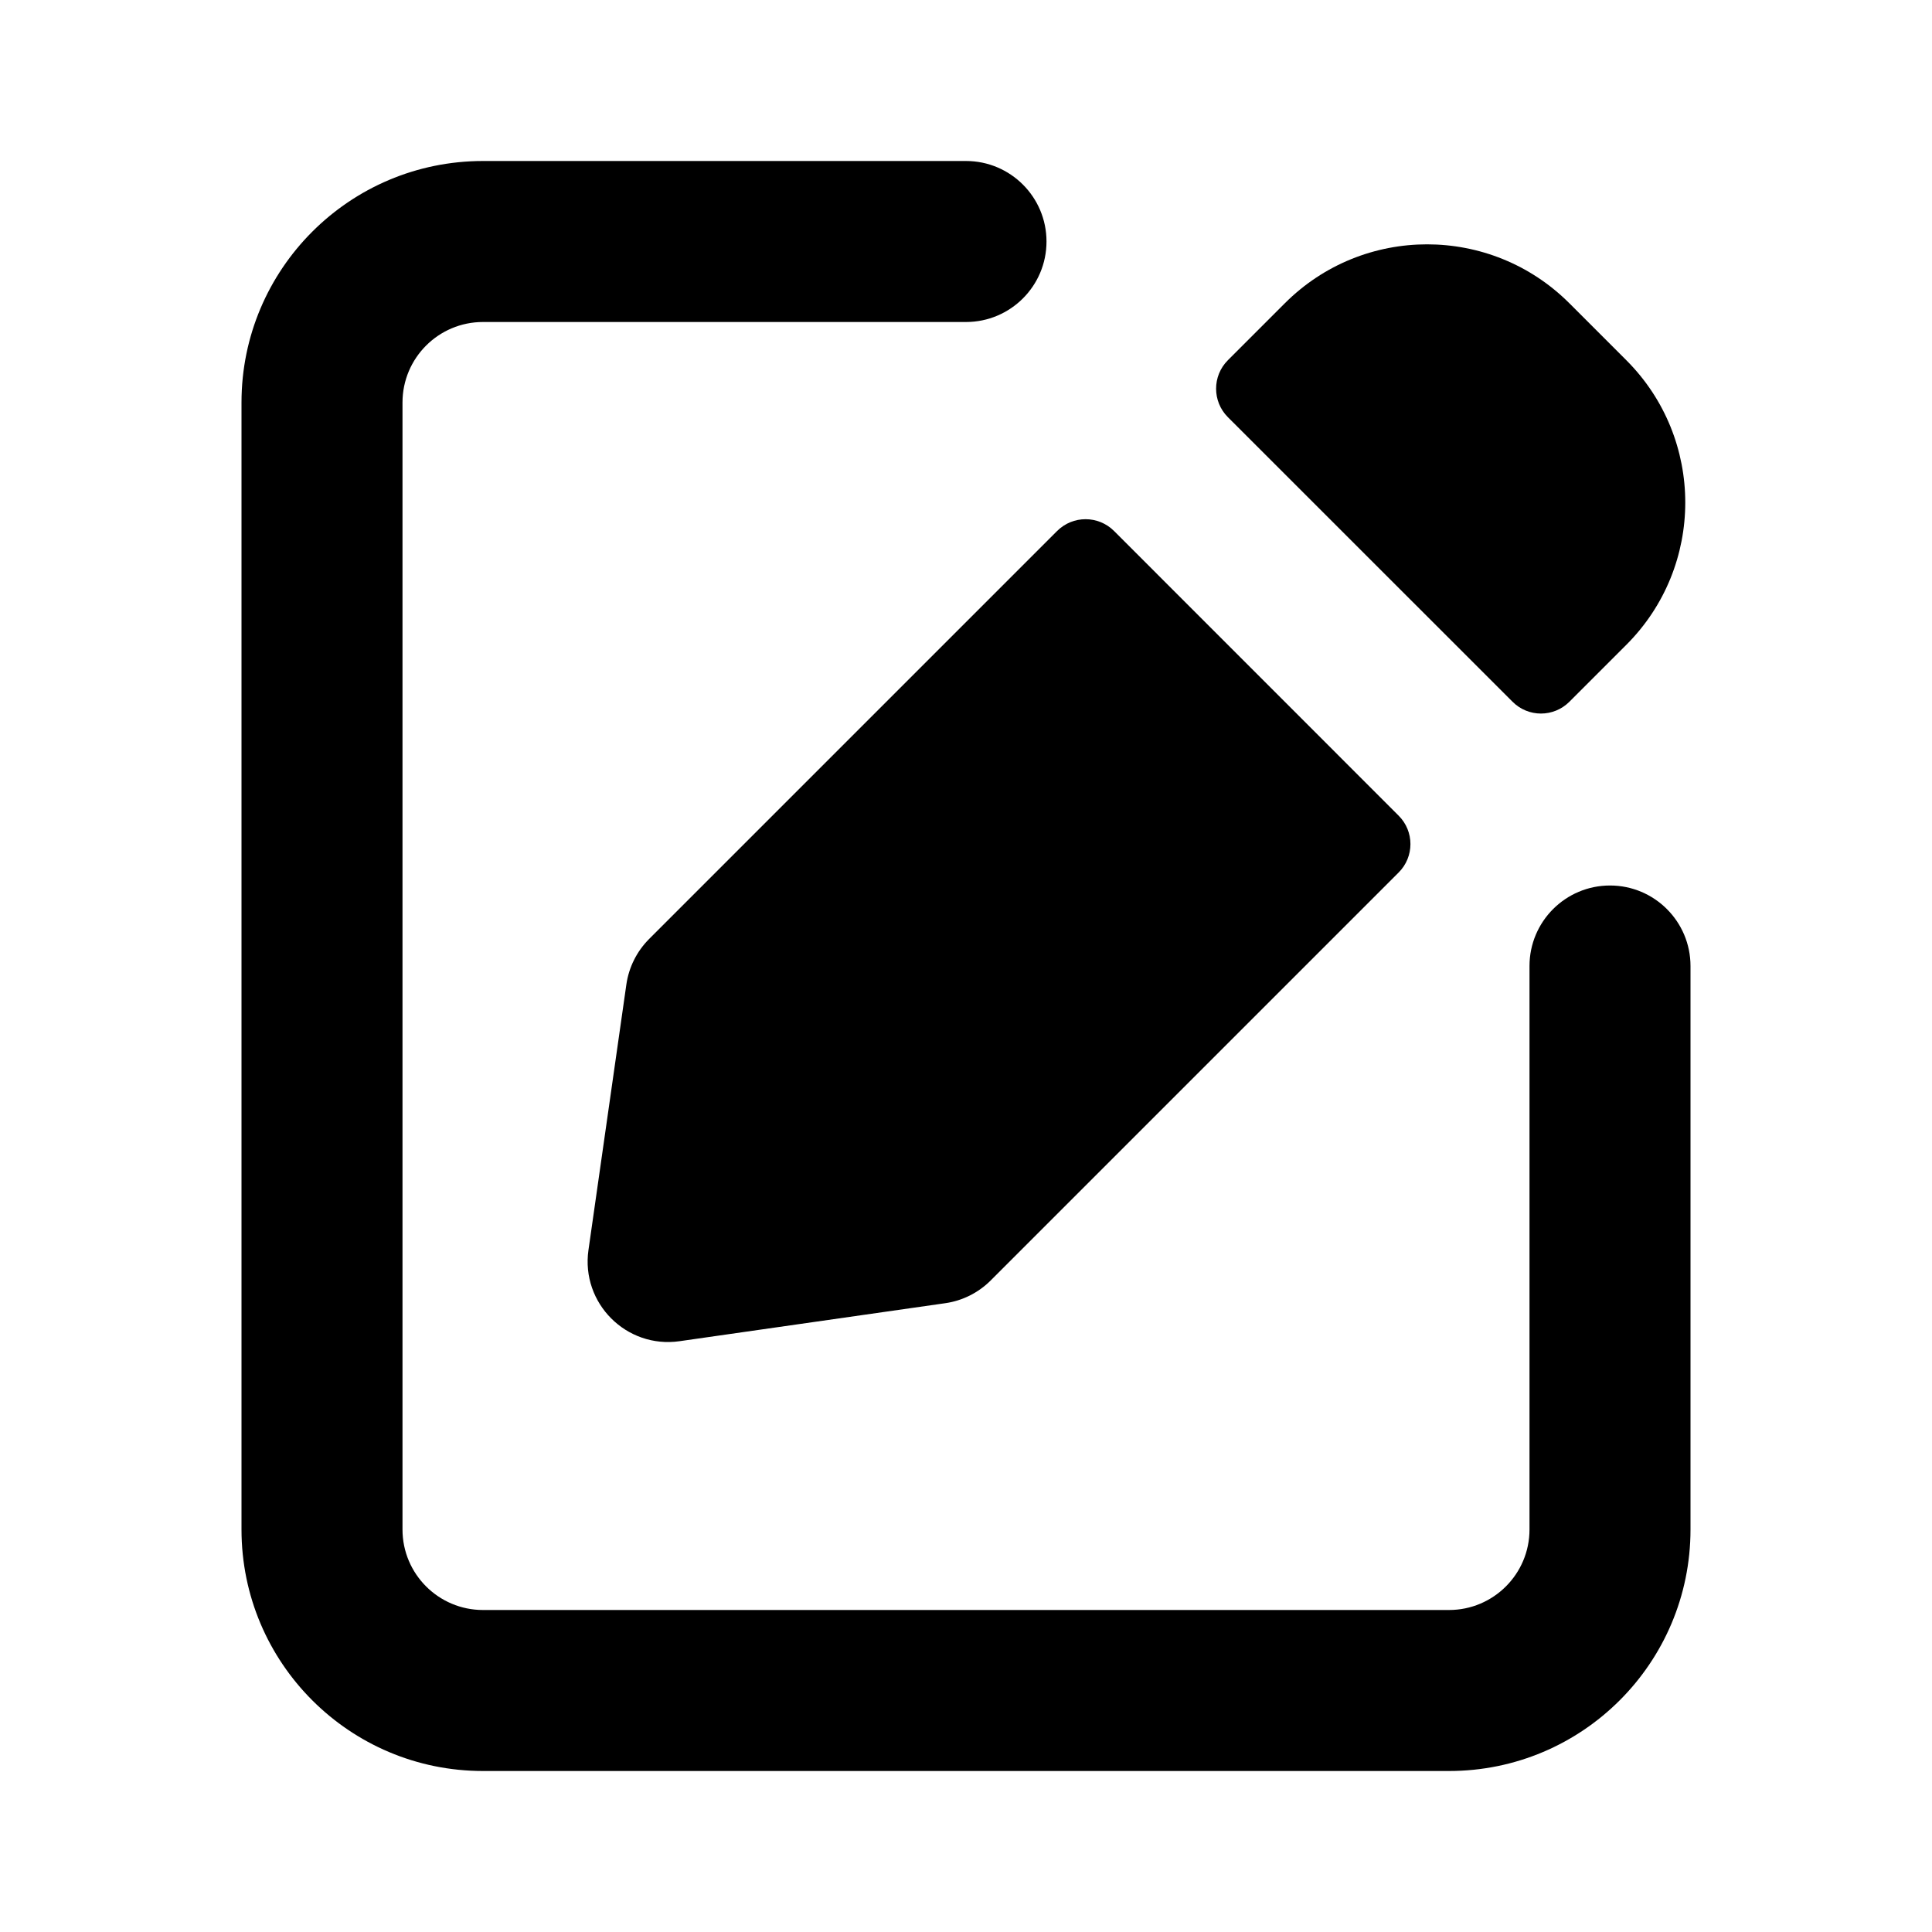 <svg width="24" height="24" viewBox="0 0 24 24" fill="none" xmlns="http://www.w3.org/2000/svg">
<path fill-rule="evenodd" clip-rule="evenodd" d="M6 4C5.448 4 5 4.448 5 5V19C5 19.552 5.448 20 6 20H18C18.552 20 19 19.552 19 19V12C19 11.448 19.448 11 20 11C20.552 11 21 11.448 21 12V19C21 20.657 19.657 22 18 22H6C4.343 22 3 20.657 3 19V5C3 3.343 4.343 2 6 2H12C12.552 2 13 2.448 13 3C13 3.552 12.552 4 12 4H6Z" fill="black"/>
<path d="M19.496 3.768C18.519 2.791 16.936 2.791 15.96 3.768L15.253 4.475C15.058 4.67 15.058 4.987 15.253 5.182L18.789 8.717C18.984 8.913 19.3 8.913 19.496 8.717L20.203 8.01C21.179 7.034 21.179 5.451 20.203 4.475L19.496 3.768Z" fill="black"/>
<path d="M13.839 6.596C13.644 6.401 13.327 6.401 13.132 6.596L8.064 11.664C7.911 11.817 7.812 12.015 7.781 12.229L7.31 15.529C7.216 16.189 7.781 16.755 8.441 16.661L11.741 16.189C11.955 16.159 12.154 16.059 12.307 15.906L17.374 10.839C17.57 10.644 17.57 10.327 17.374 10.132L13.839 6.596Z" fill="black"/>
</svg>
